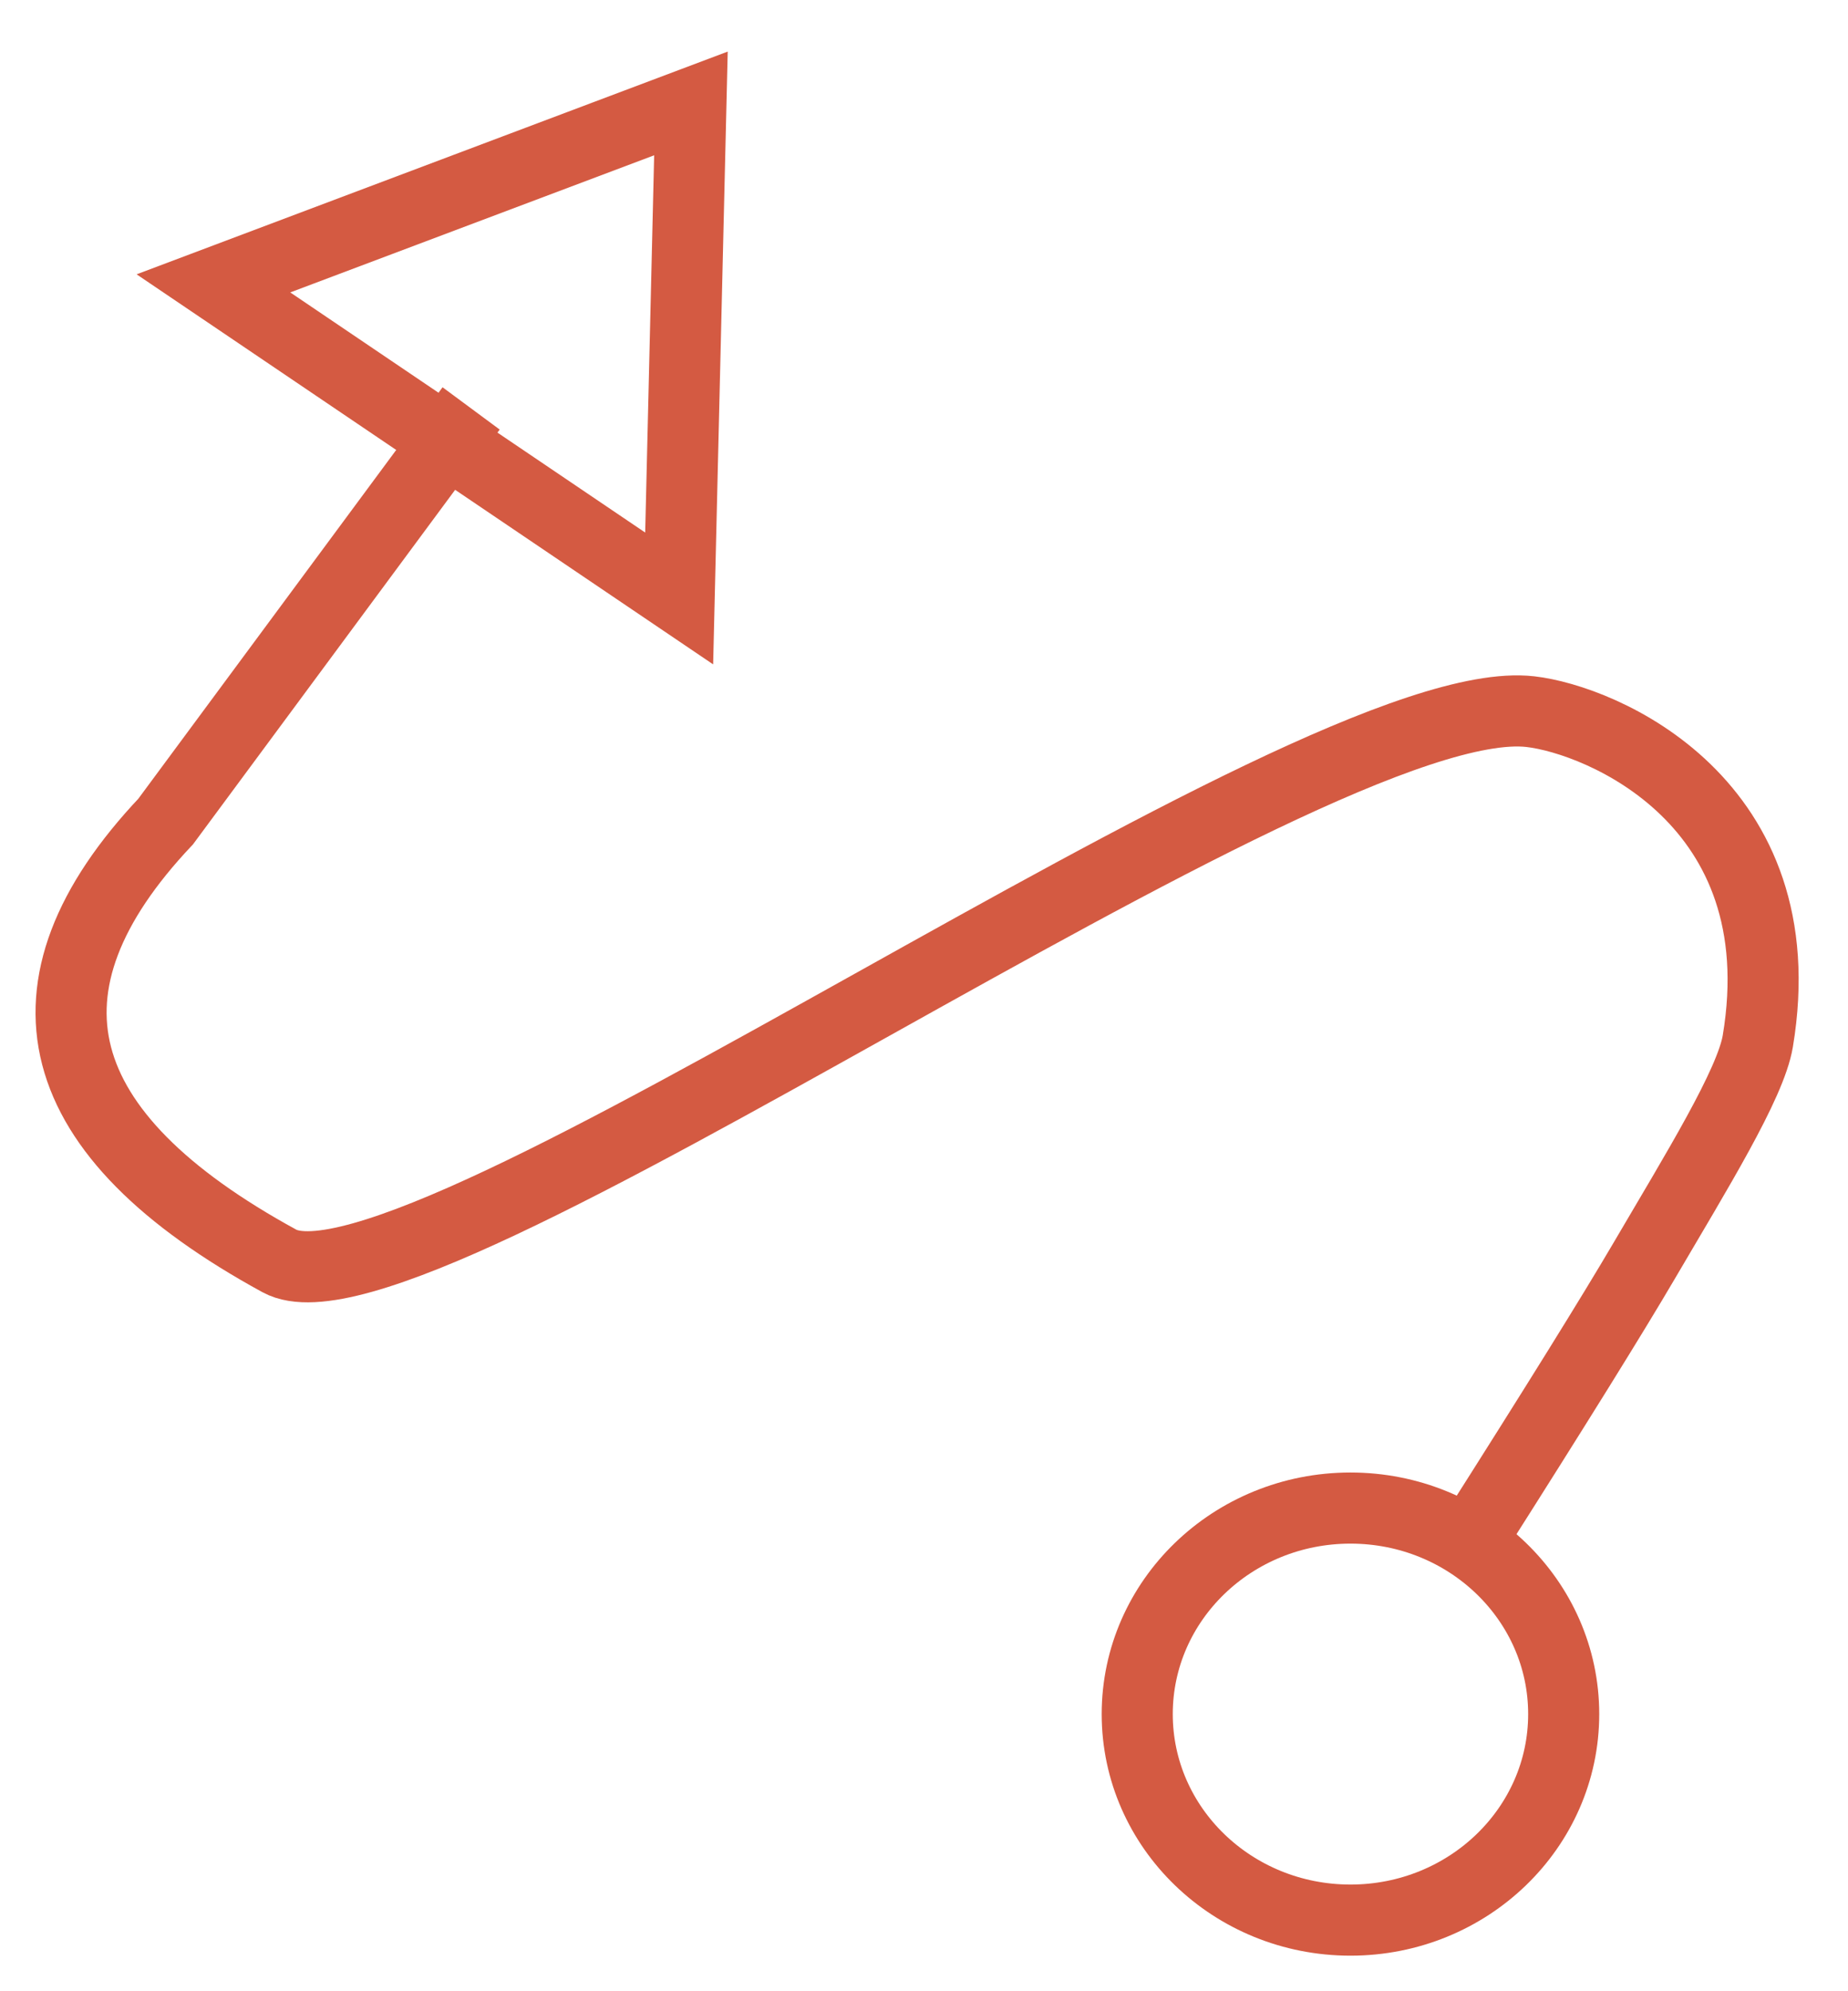 <?xml version="1.0" encoding="UTF-8"?>
<svg width="26px" height="28px" viewBox="0 0 26 28" version="1.1" xmlns="http://www.w3.org/2000/svg" xmlns:xlink="http://www.w3.org/1999/xlink">
    <!-- Generator: Sketch 57.1 (83088) - https://sketch.com -->
    <title>Group 26</title>
    <desc>Created with Sketch.</desc>
    <g id="Расположение+-адаптив+" stroke="none" stroke-width="1" fill="none" fill-rule="evenodd">
        <g id="Видный-берег_расположение_объект_1600" transform="translate(-55, -1002)" stroke="#D45A42">
            <g id="Group-28" transform="translate(16, 566)">
                <g transform="translate(40, 435)" id="Group-30">
                    <g>
                        <g id="Group-26">
                            <ellipse id="Oval" cx="18" cy="25.103" rx="3" ry="2.897"></ellipse>
                            <path d="M5.331,7.145 L1.331,12.552 C-0.873,14.886 -0.34,16.946 2.931,18.731 C4.829,19.767 17.422,10.653 20.531,11.007 C21.526,11.12 24.294,12.269 23.731,15.641 C23.631,16.242 22.87,17.471 22.131,18.731 C21.691,19.481 20.891,20.768 19.731,22.593" id="Line" stroke-linecap="square"></path>
                            <polygon id="Triangle" transform="translate(6.942, 4.826) rotate(-325) translate(-6.942, -4.826) " points="7.039 1.863 10.896 7.66 2.987 7.789"></polygon>
                        </g>
                    </g>
                </g>
            </g>
        </g>
    </g>
</svg>